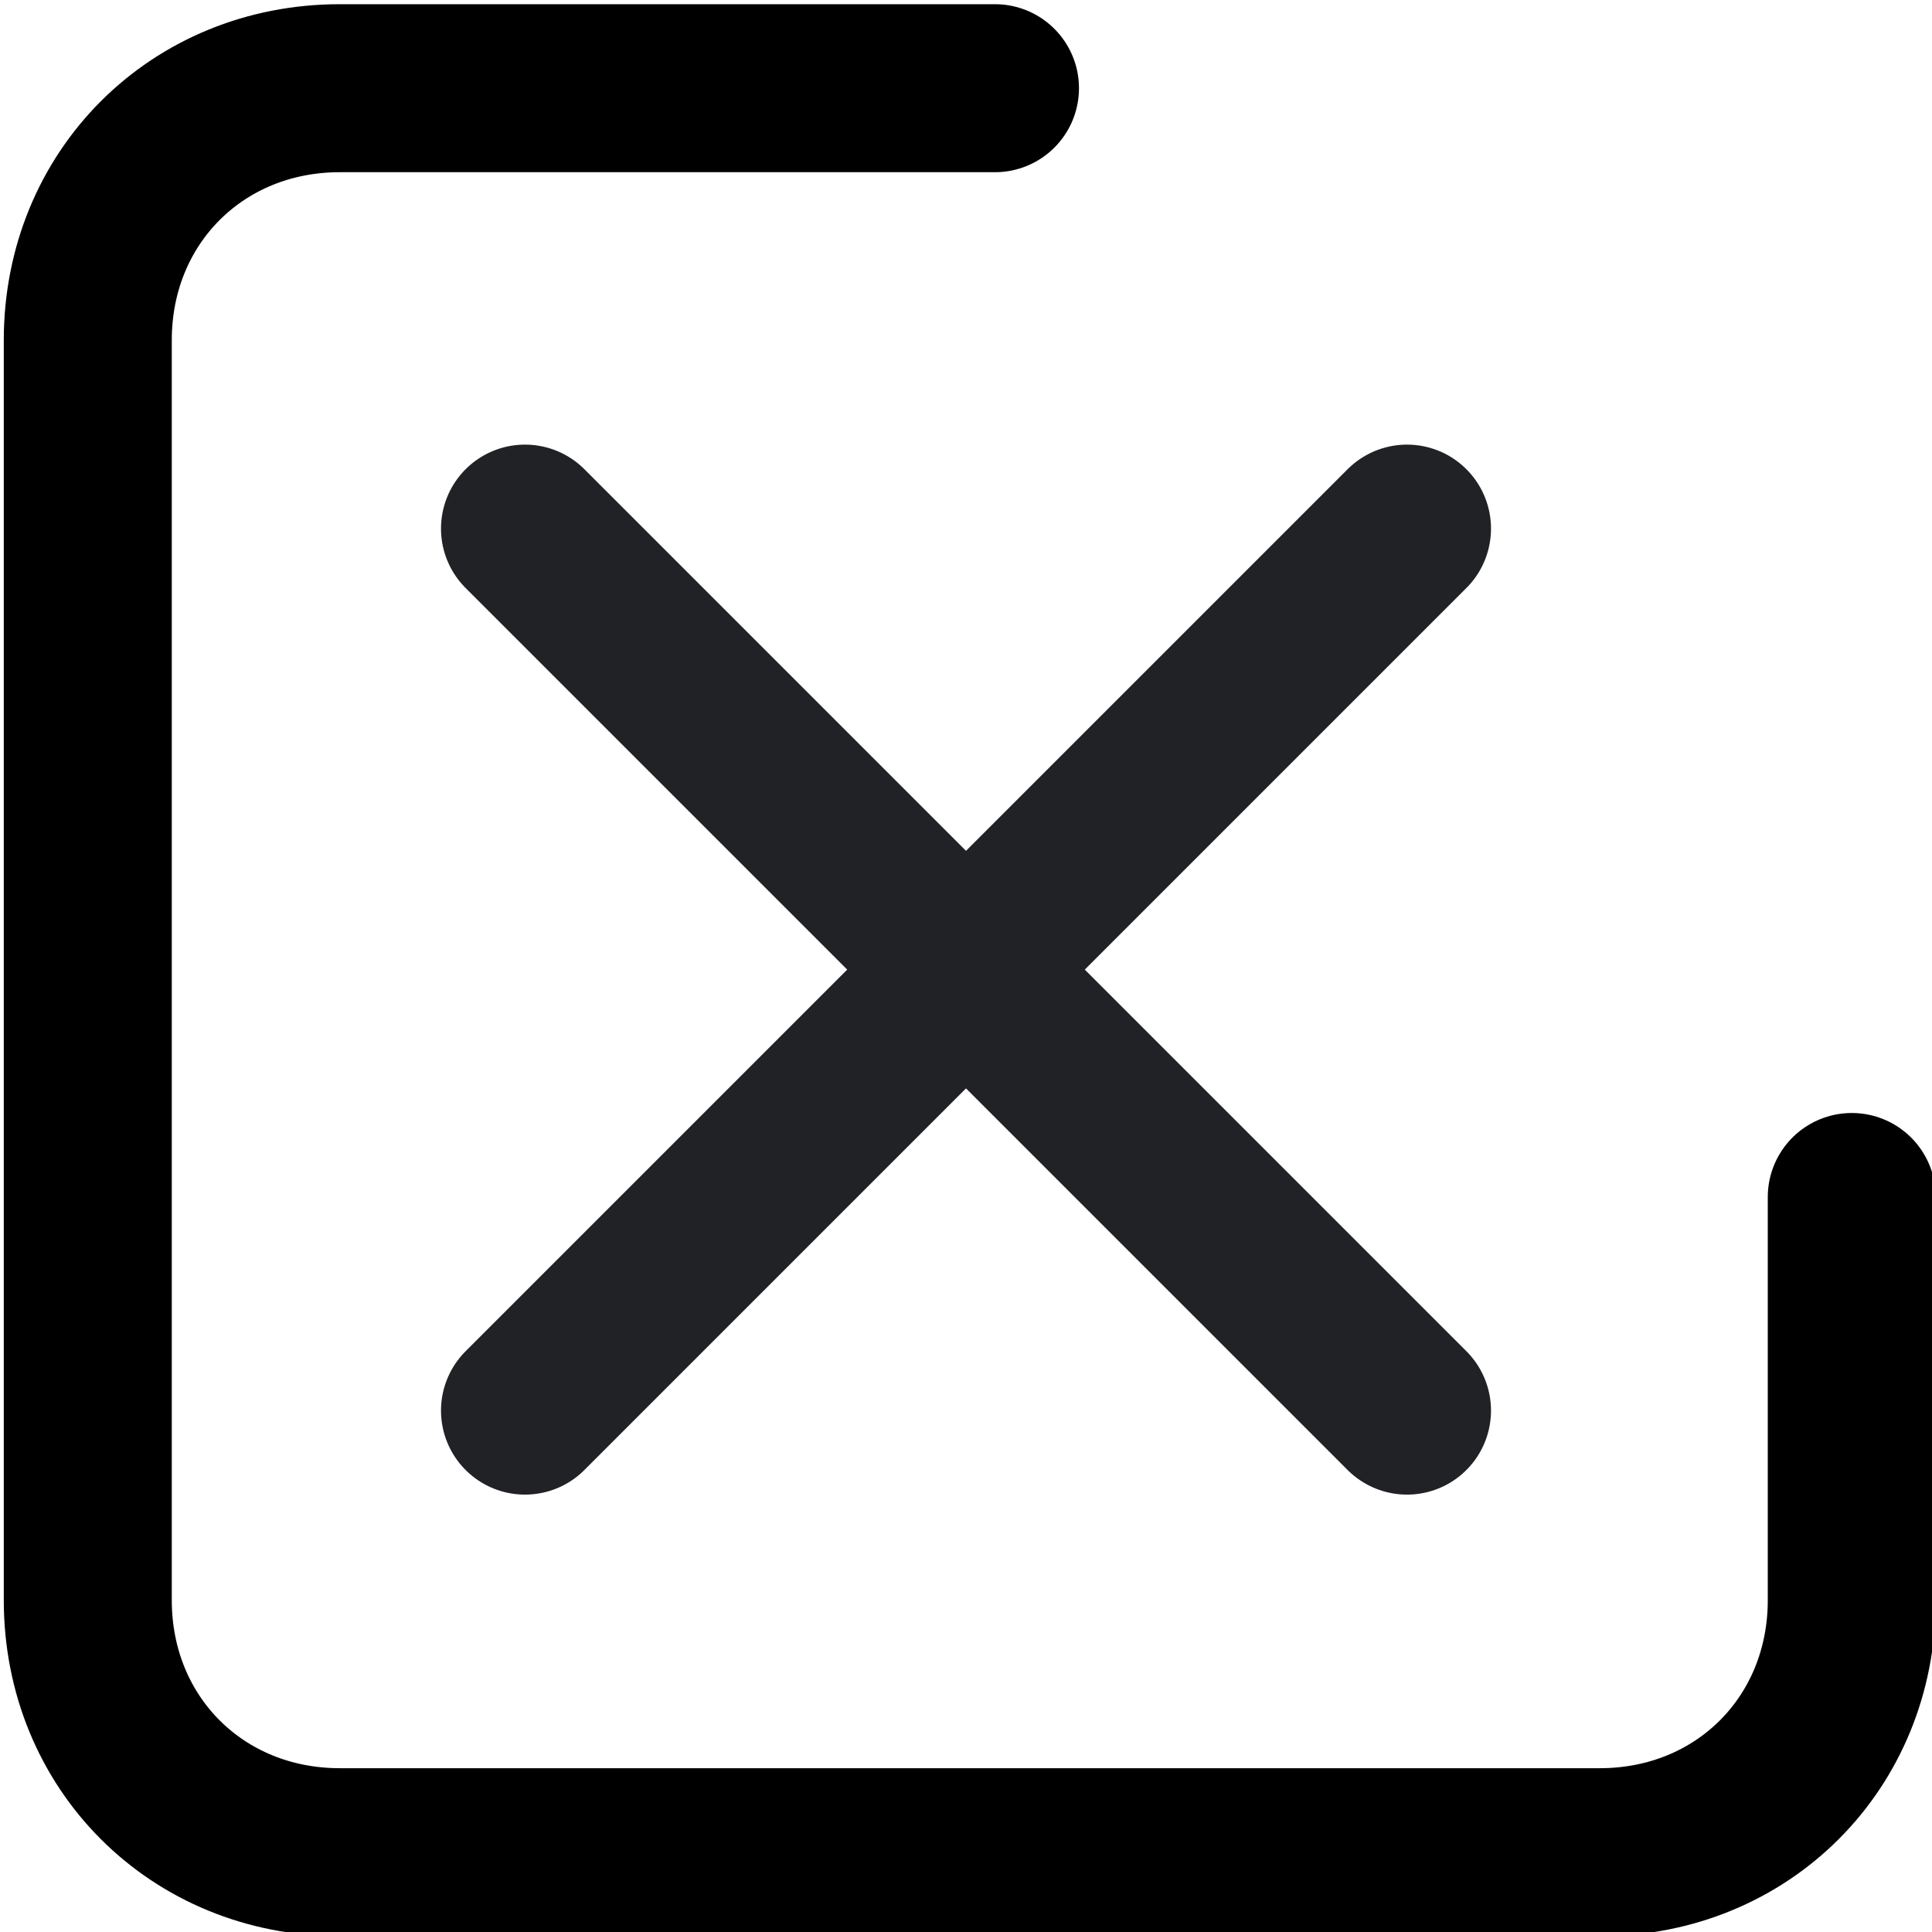 <svg version="1.1" id="Слой_1" xmlns="http://www.w3.org/2000/svg" x="0" y="0" viewBox="0 0 23 23" xml:space="preserve"><style type="text/css">.st0{fill:none;stroke:#212225;stroke-width:2;stroke-linecap:round;stroke-linejoin:round}</style><g id="Unvote" transform="translate(-392.755 -1166.25)"><g id="Interface-Essential_Form-Validation_close" transform="translate(191.25 -3211.207)"><g id="Group_395" transform="translate(207.755 4383.75)"><g id="close"><path id="Shape_1765" class="st0" d="M0 10.5L10.5 0"/><path id="Shape_1766" class="st0" d="M10.5 10.5L0 0"/></g></g></g><path id="Shape_1764" d="M414.8 1180.5v4.8c0 1.7-1.3 3-3 3h-15c-1.7 0-3-1.3-3-3v-15c0-1.7 1.3-3 3-3h7.8" fill="none" stroke="#000" stroke-width="2" stroke-linecap="round" stroke-linejoin="round"/></g></svg>